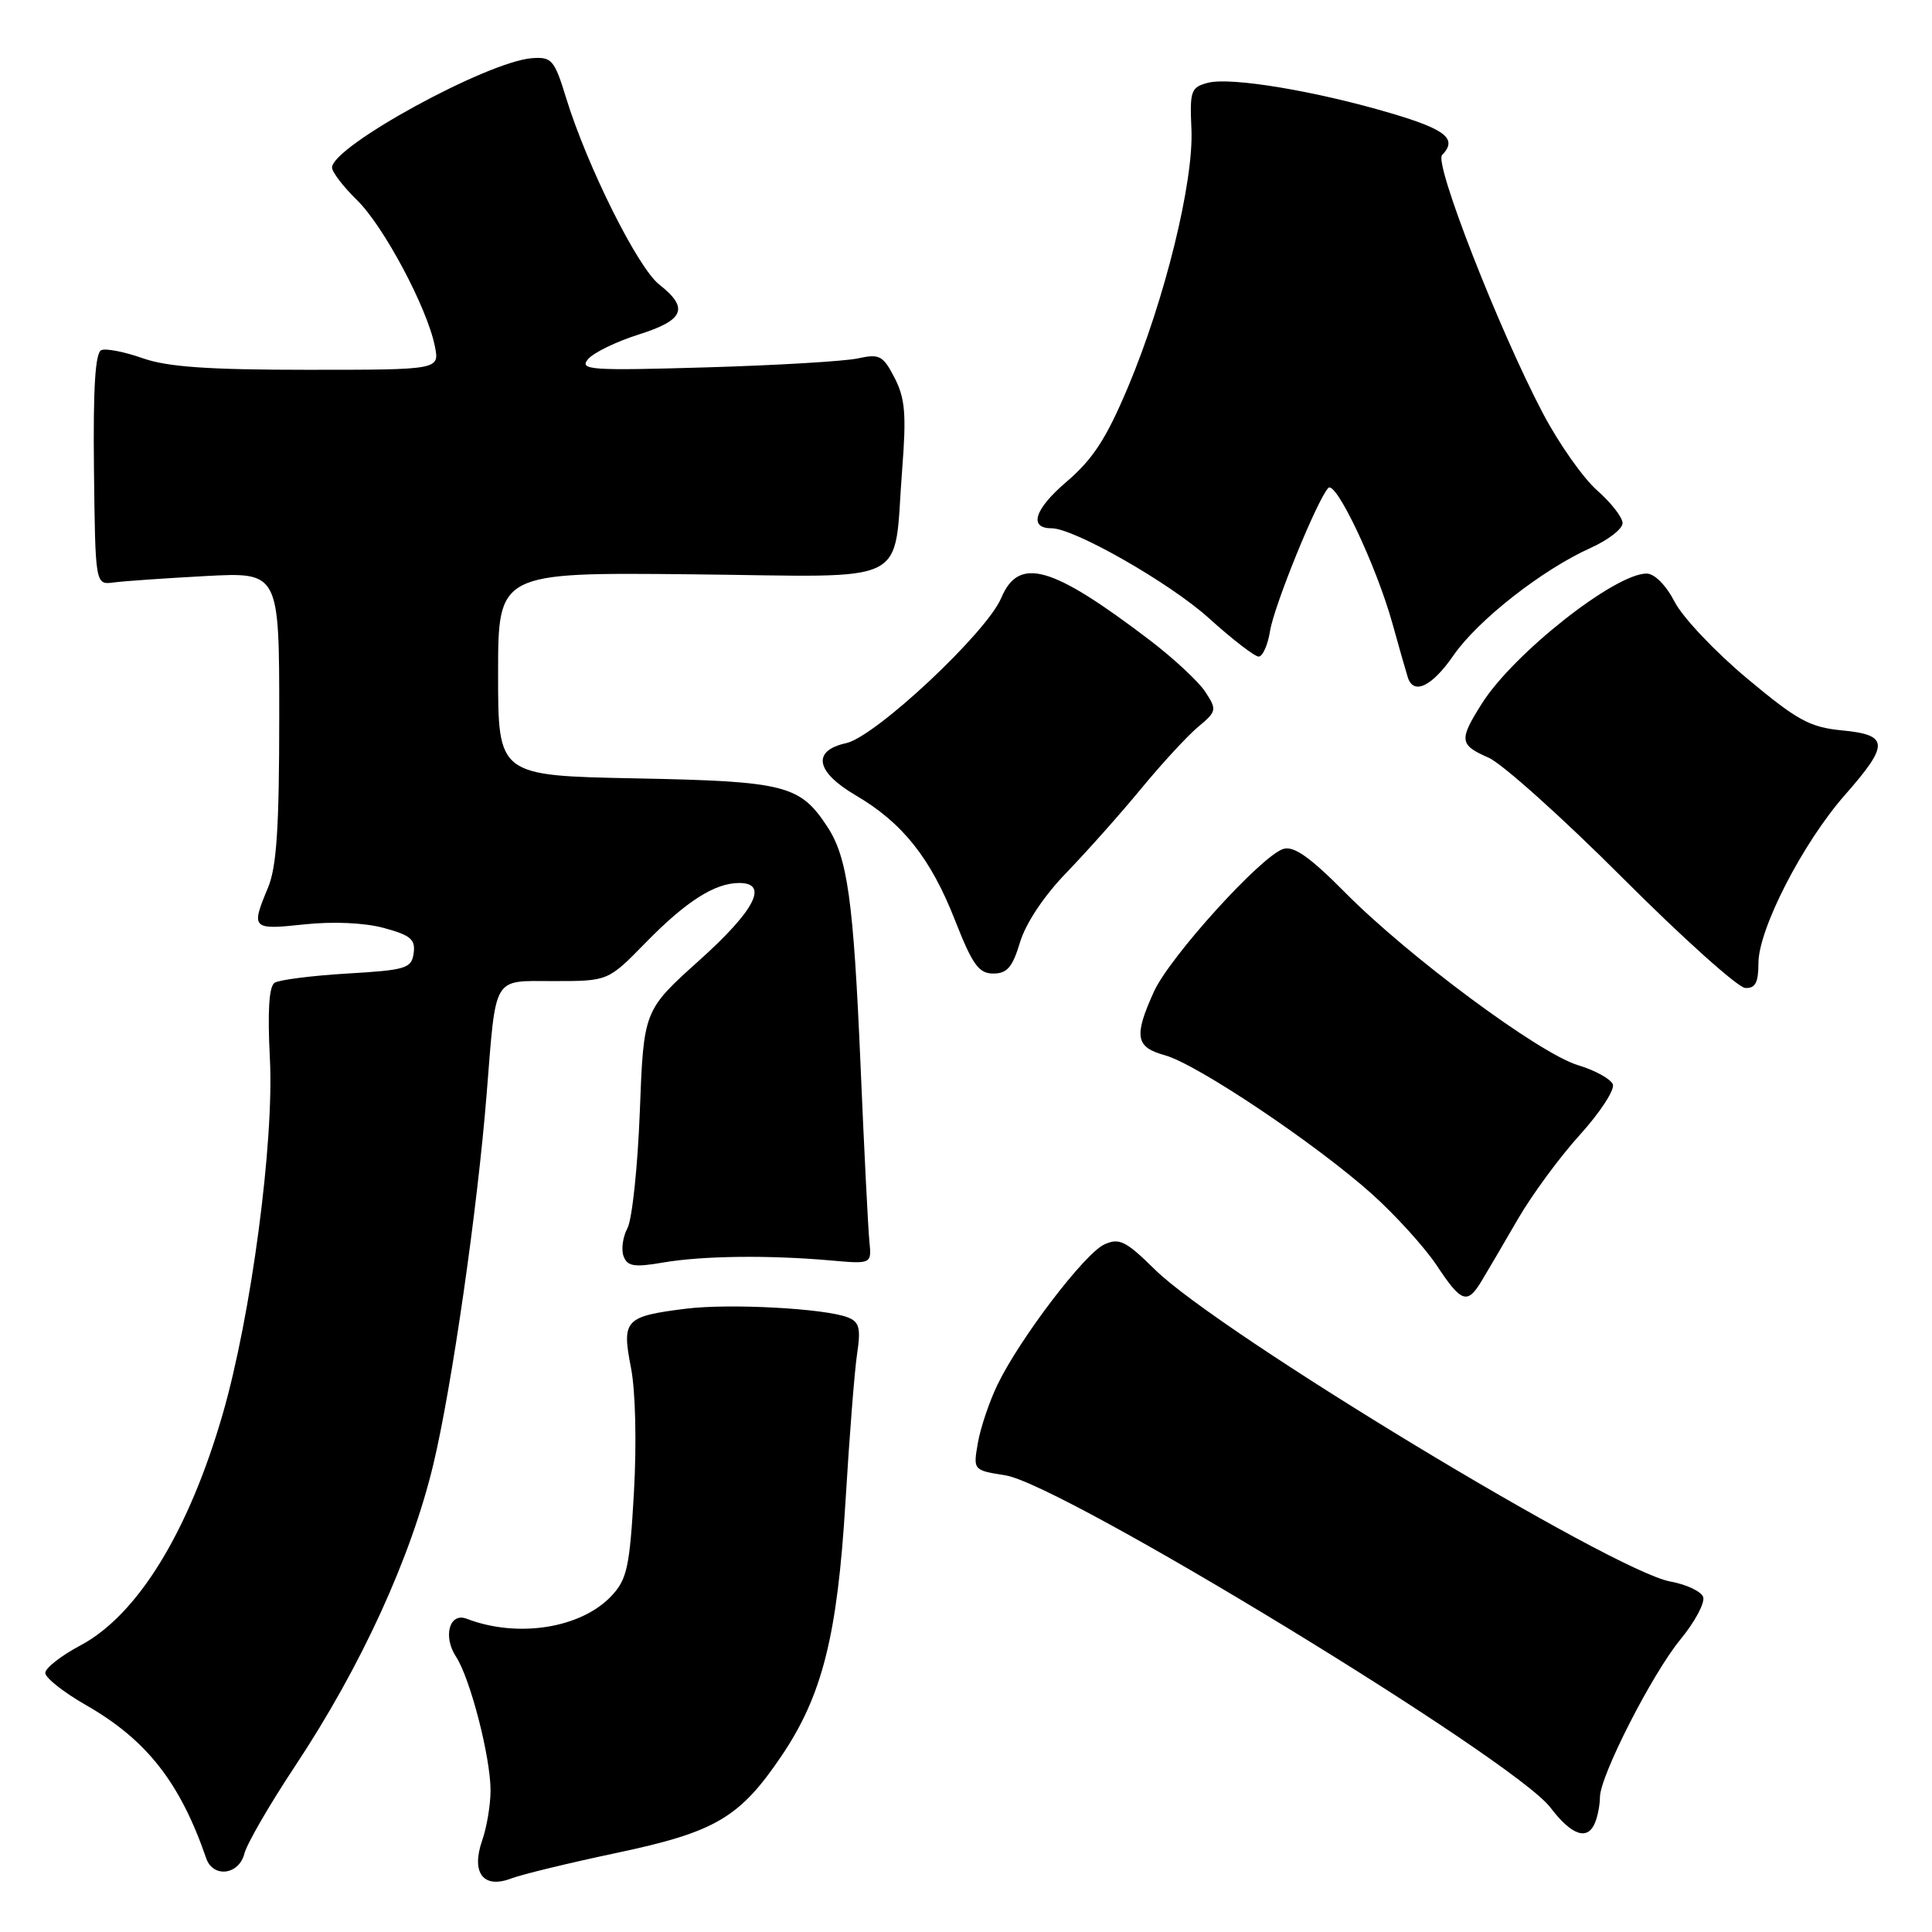 <?xml version="1.0" encoding="UTF-8" standalone="no"?>
<!DOCTYPE svg PUBLIC "-//W3C//DTD SVG 1.1//EN" "http://www.w3.org/Graphics/SVG/1.1/DTD/svg11.dtd" >
<svg xmlns="http://www.w3.org/2000/svg" xmlns:xlink="http://www.w3.org/1999/xlink" version="1.1" viewBox="0 0 256 256">
 <g >
 <path fill="currentColor"
d=" M 81.75 245.51 C 94.80 242.75 98.02 240.85 103.54 232.69 C 108.96 224.68 110.96 216.73 112.03 199.00 C 112.54 190.47 113.23 181.65 113.57 179.39 C 114.08 175.99 113.87 175.16 112.34 174.56 C 109.30 173.37 96.66 172.69 90.89 173.41 C 82.81 174.42 82.37 174.89 83.60 181.19 C 84.21 184.29 84.37 191.19 84.00 197.74 C 83.44 207.65 83.08 209.28 81.03 211.46 C 76.99 215.76 68.60 217.09 61.83 214.49 C 59.56 213.62 58.66 216.83 60.42 219.51 C 62.31 222.40 65.00 232.81 65.00 237.25 C 65.00 239.15 64.50 242.13 63.89 243.87 C 62.40 248.16 64.04 250.32 67.73 248.91 C 69.14 248.37 75.46 246.84 81.75 245.51 Z  M 32.38 245.62 C 32.71 244.31 35.74 239.08 39.11 234.00 C 47.86 220.80 54.47 206.37 57.43 193.99 C 59.87 183.78 63.27 160.16 64.48 145.00 C 65.76 129.03 65.18 130.00 73.38 130.00 C 80.58 130.00 80.58 130.00 85.54 124.92 C 90.90 119.44 94.71 117.00 97.95 117.00 C 101.91 117.00 100.03 120.64 92.64 127.27 C 85.29 133.88 85.29 133.88 84.78 147.26 C 84.50 154.61 83.76 161.58 83.14 162.74 C 82.52 163.90 82.29 165.58 82.63 166.47 C 83.14 167.80 84.05 167.95 87.87 167.29 C 93.08 166.40 101.81 166.29 110.00 167.01 C 115.50 167.50 115.50 167.50 115.20 164.50 C 115.03 162.85 114.50 152.28 114.02 141.00 C 113.09 119.29 112.30 113.63 109.63 109.55 C 106.00 104.02 104.08 103.53 84.30 103.14 C 66.00 102.78 66.00 102.78 66.00 89.31 C 66.00 75.84 66.00 75.84 91.70 76.10 C 121.32 76.41 118.31 77.93 119.55 62.11 C 120.11 54.89 119.93 52.77 118.54 50.07 C 117.01 47.11 116.54 46.86 113.67 47.49 C 111.93 47.87 102.87 48.41 93.55 48.68 C 78.23 49.13 76.73 49.02 77.91 47.60 C 78.63 46.74 81.64 45.27 84.61 44.33 C 90.68 42.42 91.33 40.83 87.35 37.70 C 84.50 35.46 77.80 22.02 75.02 13.00 C 73.46 7.91 73.11 7.52 70.48 7.71 C 64.56 8.16 44.00 19.40 44.00 22.20 C 44.00 22.80 45.48 24.73 47.28 26.49 C 50.81 29.91 56.60 40.77 57.62 45.87 C 58.25 49.00 58.25 49.00 40.75 49.00 C 27.61 49.00 22.17 48.62 18.92 47.47 C 16.54 46.63 14.07 46.14 13.44 46.39 C 12.62 46.70 12.33 51.36 12.45 62.16 C 12.63 77.50 12.63 77.50 15.06 77.18 C 16.40 77.00 21.89 76.62 27.25 76.33 C 37.00 75.81 37.00 75.81 37.00 94.94 C 37.00 109.68 36.66 114.89 35.50 117.65 C 33.23 123.08 33.38 123.23 40.29 122.49 C 44.10 122.08 48.27 122.26 50.86 122.96 C 54.41 123.92 55.07 124.48 54.81 126.31 C 54.53 128.32 53.81 128.54 46.00 129.00 C 41.33 129.28 37.00 129.83 36.39 130.22 C 35.64 130.71 35.44 134.02 35.76 140.22 C 36.34 151.33 33.28 174.35 29.49 187.44 C 24.97 203.03 18.20 214.02 10.65 218.03 C 8.09 219.39 6.00 221.03 6.00 221.67 C 6.00 222.32 8.44 224.25 11.42 225.95 C 19.43 230.54 23.87 236.19 27.33 246.25 C 28.24 248.87 31.67 248.44 32.38 245.62 Z  M 211.39 241.42 C 211.73 240.55 212.00 239.07 212.00 238.14 C 212.00 235.35 218.89 221.83 222.67 217.23 C 224.61 214.87 225.96 212.33 225.67 211.59 C 225.39 210.86 223.44 209.94 221.33 209.56 C 213.73 208.18 161.54 176.59 153.05 168.24 C 149.16 164.41 148.31 163.99 146.32 164.90 C 143.73 166.08 135.16 177.32 132.19 183.44 C 131.11 185.67 129.93 189.15 129.58 191.16 C 128.94 194.81 128.94 194.81 133.22 195.49 C 140.77 196.68 200.58 233.13 205.43 239.50 C 208.30 243.27 210.42 243.95 211.39 241.42 Z  M 196.31 169.75 C 197.06 168.51 199.21 164.85 201.09 161.60 C 202.96 158.36 206.68 153.30 209.36 150.35 C 212.03 147.40 213.98 144.40 213.71 143.68 C 213.43 142.97 211.35 141.82 209.09 141.14 C 203.98 139.61 186.64 126.76 178.21 118.24 C 173.55 113.54 171.42 112.05 170.04 112.49 C 167.12 113.41 155.00 126.79 152.91 131.38 C 150.21 137.33 150.46 138.76 154.36 139.83 C 158.63 141.01 174.40 151.59 181.82 158.24 C 184.94 161.05 188.79 165.29 190.37 167.67 C 193.64 172.61 194.42 172.89 196.31 169.75 Z  M 233.00 127.63 C 233.00 123.12 238.87 111.70 244.46 105.34 C 250.37 98.62 250.31 97.38 244.08 96.78 C 239.81 96.37 238.15 95.46 231.50 89.90 C 227.28 86.38 222.96 81.81 221.90 79.75 C 220.76 77.54 219.23 76.00 218.18 76.00 C 213.97 76.00 200.53 86.61 196.36 93.22 C 193.29 98.08 193.37 98.70 197.25 100.40 C 199.04 101.18 207.03 108.35 215.00 116.32 C 222.97 124.30 230.29 130.86 231.25 130.91 C 232.59 130.98 233.00 130.21 233.00 127.63 Z  M 135.16 124.85 C 135.92 122.33 138.35 118.68 141.34 115.60 C 144.05 112.79 148.49 107.80 151.21 104.50 C 153.93 101.20 157.32 97.52 158.74 96.33 C 161.23 94.25 161.27 94.06 159.70 91.66 C 158.80 90.29 155.46 87.19 152.28 84.77 C 139.31 74.91 135.00 73.70 132.66 79.25 C 130.72 83.84 116.01 97.62 112.12 98.47 C 107.56 99.47 108.07 102.26 113.36 105.37 C 119.57 109.00 123.31 113.70 126.52 121.88 C 128.86 127.84 129.69 129.00 131.62 129.00 C 133.45 129.00 134.17 128.15 135.16 124.85 Z  M 192.61 86.82 C 195.84 82.16 204.35 75.49 210.77 72.60 C 213.10 71.55 215.00 70.08 215.00 69.32 C 215.00 68.56 213.48 66.61 211.63 64.98 C 209.77 63.35 206.54 58.75 204.44 54.76 C 198.60 43.65 190.01 21.65 191.08 20.55 C 193.14 18.42 191.64 17.18 184.39 15.03 C 174.37 12.06 163.10 10.18 160.06 10.97 C 157.80 11.56 157.64 12.03 157.87 17.10 C 158.19 24.06 154.36 39.65 149.48 51.26 C 146.58 58.15 144.82 60.85 141.26 63.89 C 137.07 67.48 136.27 70.00 139.34 70.00 C 142.33 70.00 155.01 77.24 160.16 81.89 C 163.27 84.70 166.25 87.00 166.78 87.00 C 167.31 87.00 167.99 85.47 168.29 83.60 C 168.84 80.21 174.52 66.26 176.00 64.66 C 176.99 63.59 182.36 74.93 184.50 82.60 C 185.40 85.85 186.32 89.06 186.54 89.75 C 187.30 92.15 189.75 90.97 192.61 86.82 Z "/>
</g>
</svg>
